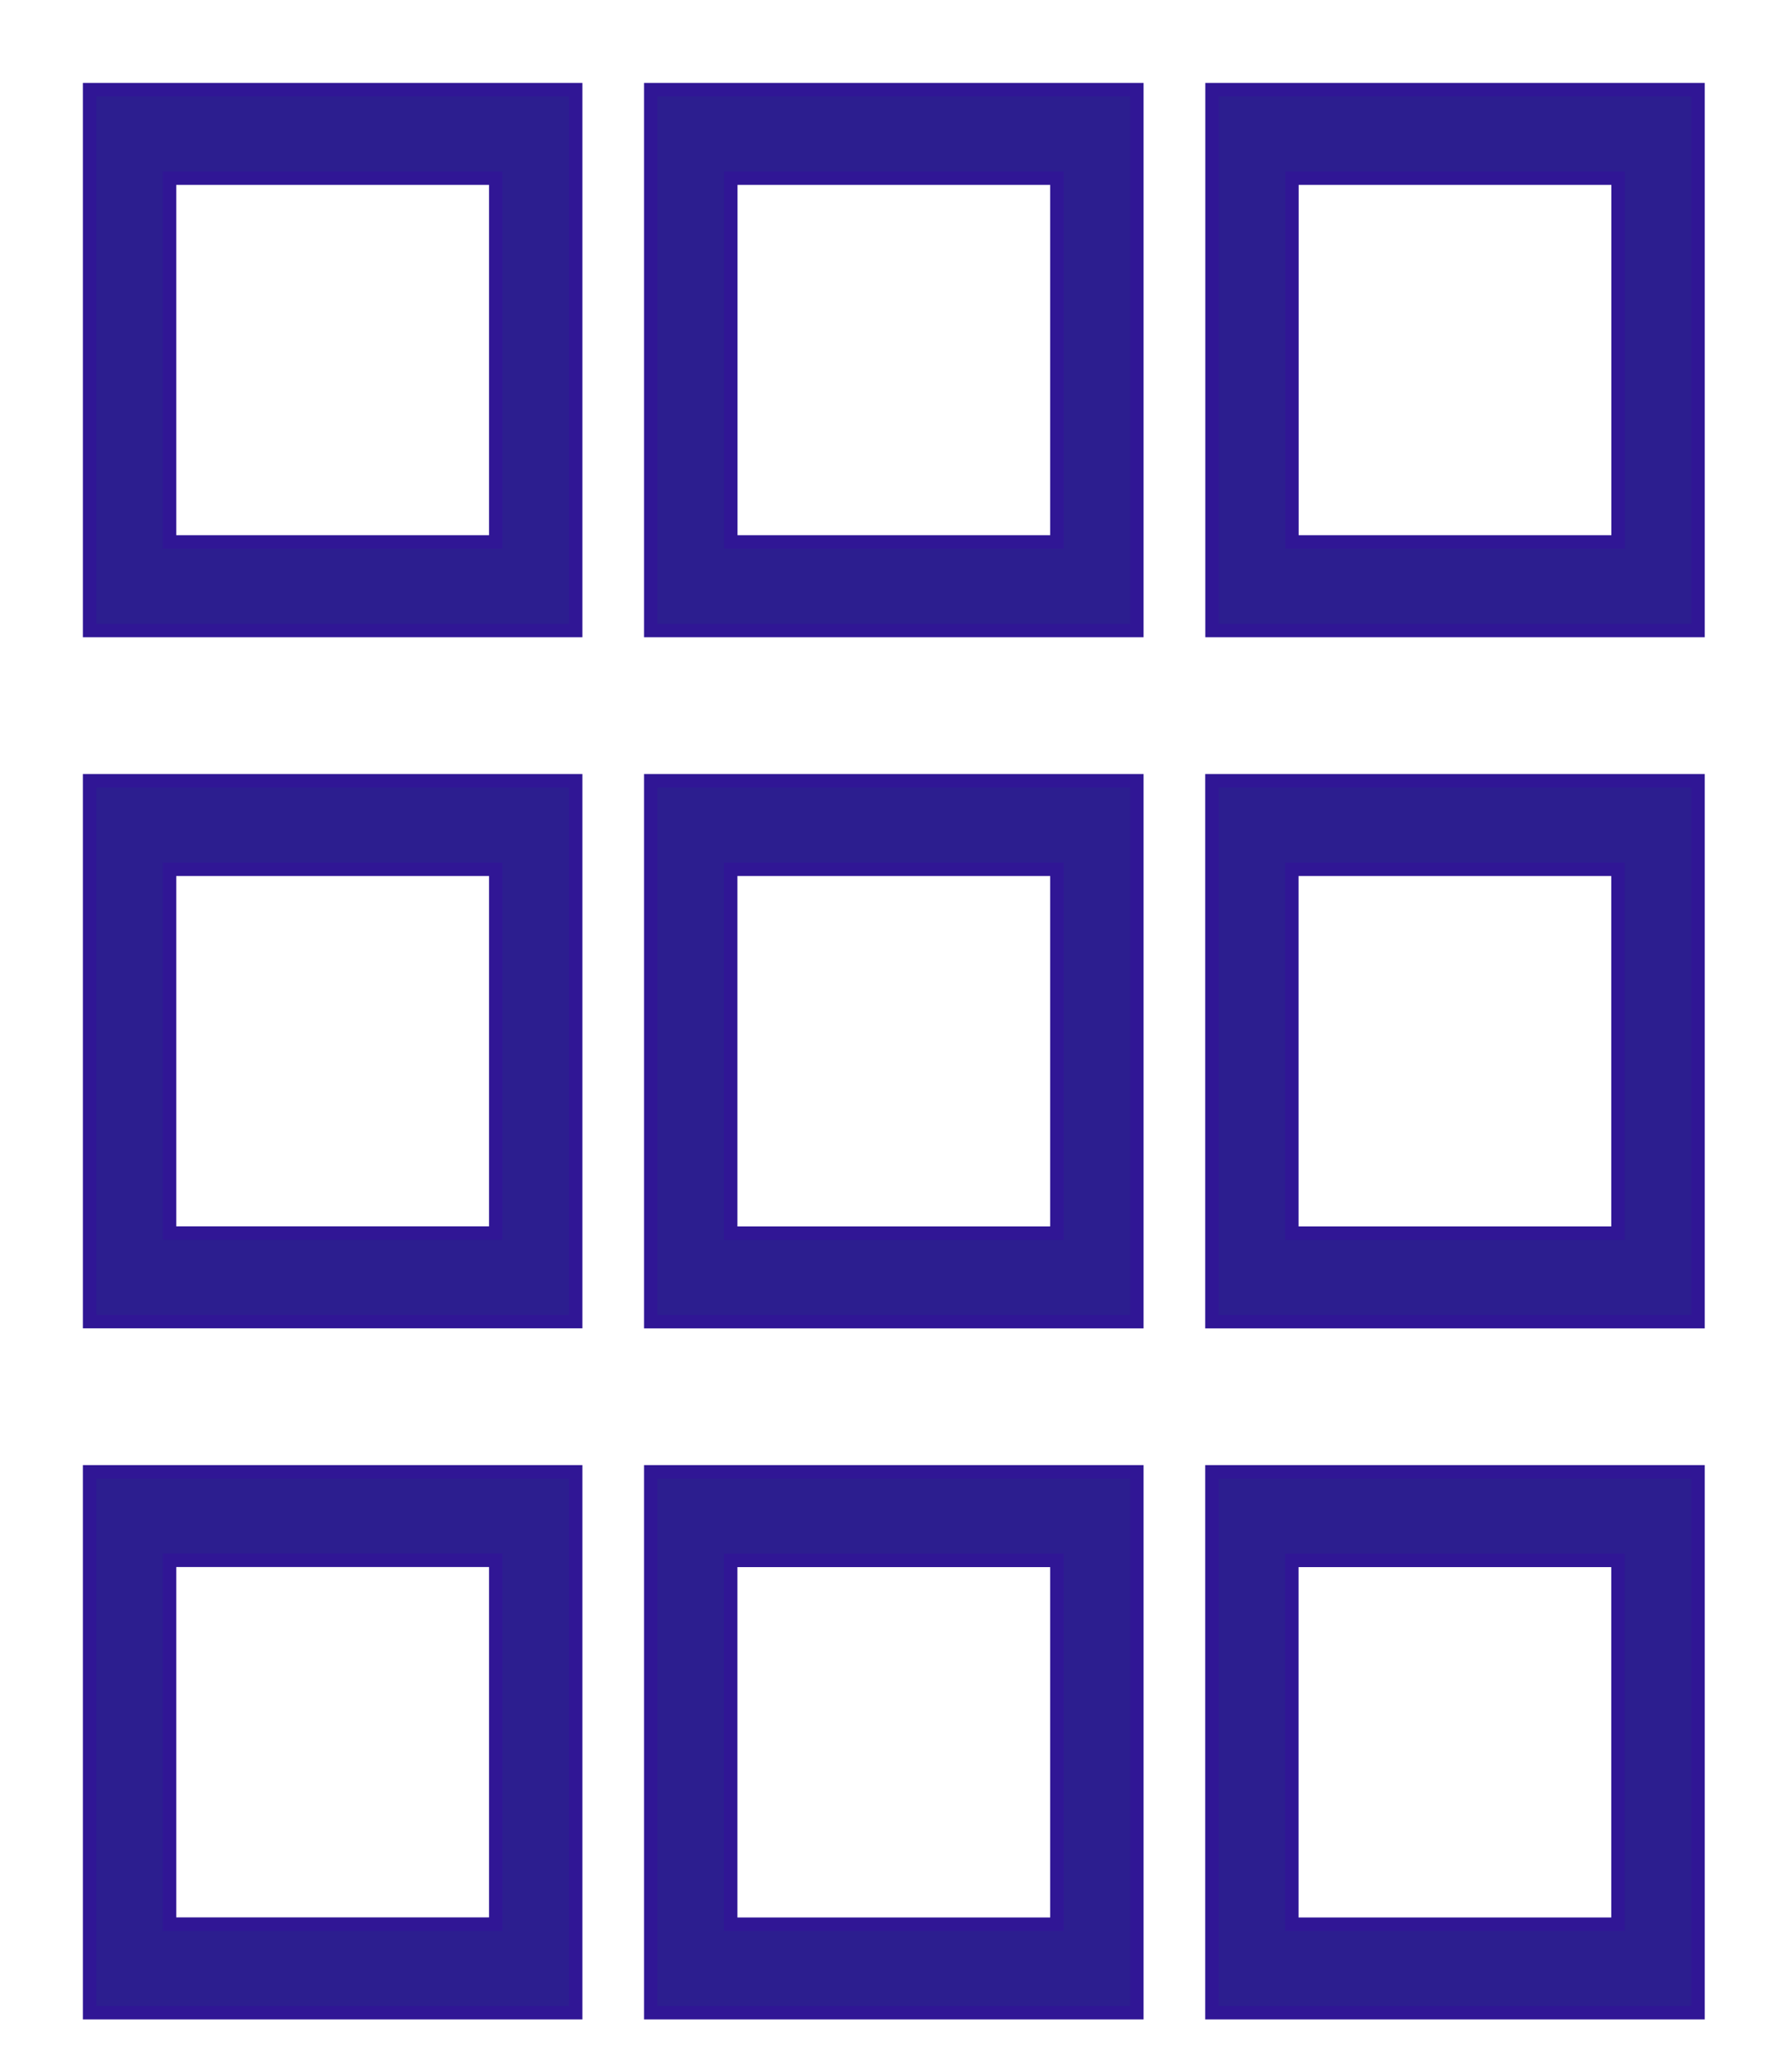 <svg width="20px" height="23px" viewBox="0 0 20 23" version="1.1" xmlns="http://www.w3.org/2000/svg" xmlns:xlink="http://www.w3.org/1999/xlink">
    <g id="Page-1" stroke="none" stroke-width="1" fill="none" fill-rule="evenodd">
        <g transform="translate(1, 1)" fill="#2C1E8F" stroke="#301695" stroke-width="0.15">
            <path d="M3.72102342e-16,-4.93574103e-05 L3.72102342e-16,0.494 L3.72102342e-16,6.033 L5.425,6.033 L5.425,-4.93574103e-05 L3.72102342e-16,-4.93574103e-05 Z M0.892,5.045 L4.533,5.045 L4.533,0.987 L0.892,0.987 L0.892,5.045 Z" id="Fill-1"></path>
            <path d="M3.72102342e-16,7.709 L3.72102342e-16,8.202 L3.72102342e-16,13.741 L5.425,13.741 L5.425,7.709 L3.72102342e-16,7.709 Z M0.892,12.754 L4.533,12.754 L4.533,8.696 L0.892,8.696 L0.892,12.754 Z" id="Fill-2"></path>
            <path d="M3.72102342e-16,15.417 L3.72102342e-16,15.911 L3.72102342e-16,21.45 L5.425,21.45 L5.425,15.417 L3.72102342e-16,15.417 Z M0.892,20.462 L4.533,20.462 L4.533,16.404 L0.892,16.404 L0.892,20.462 Z" id="Fill-3"></path>
            <path d="M6.263,-4.93574103e-05 L6.263,0.494 L6.263,6.033 L11.688,6.033 L11.688,-4.93574103e-05 L6.263,-4.93574103e-05 Z M7.156,5.045 L10.796,5.045 L10.796,0.987 L7.156,0.987 L7.156,5.045 Z" id="Fill-5"></path>
            <path d="M7.155,12.755 L10.796,12.755 L10.796,8.696 L7.155,8.696 L7.155,12.755 Z M6.263,7.709 L6.263,8.202 L6.263,13.742 L11.688,13.742 L11.688,7.709 L6.263,7.709 Z" id="Fill-6"></path>
            <path d="M7.155,20.463 L10.796,20.463 L10.796,16.405 L7.155,16.405 L7.155,20.463 Z M6.263,15.417 L6.263,15.911 L6.263,21.45 L11.688,21.45 L11.688,15.417 L6.263,15.417 Z" id="Fill-7"></path>
            <path d="M12.527,-4.93574103e-05 L12.527,0.494 L12.527,6.033 L17.951,6.033 L17.951,-4.93574103e-05 L12.527,-4.93574103e-05 Z M13.419,5.045 L17.059,5.045 L17.059,0.987 L13.419,0.987 L13.419,5.045 Z" id="Fill-9"></path>
            <path d="M13.418,12.755 L17.058,12.755 L17.058,8.696 L13.418,8.696 L13.418,12.755 Z M12.526,7.709 L12.526,8.202 L12.526,13.742 L17.951,13.742 L17.951,7.709 L12.526,7.709 Z" id="Fill-10"></path>
            <path d="M13.418,20.463 L17.058,20.463 L17.058,16.405 L13.418,16.405 L13.418,20.463 Z M12.526,15.417 L12.526,15.911 L12.526,21.45 L17.951,21.45 L17.951,15.417 L12.526,15.417 Z" id="Fill-11"></path>
        </g>
    </g>
</svg>
